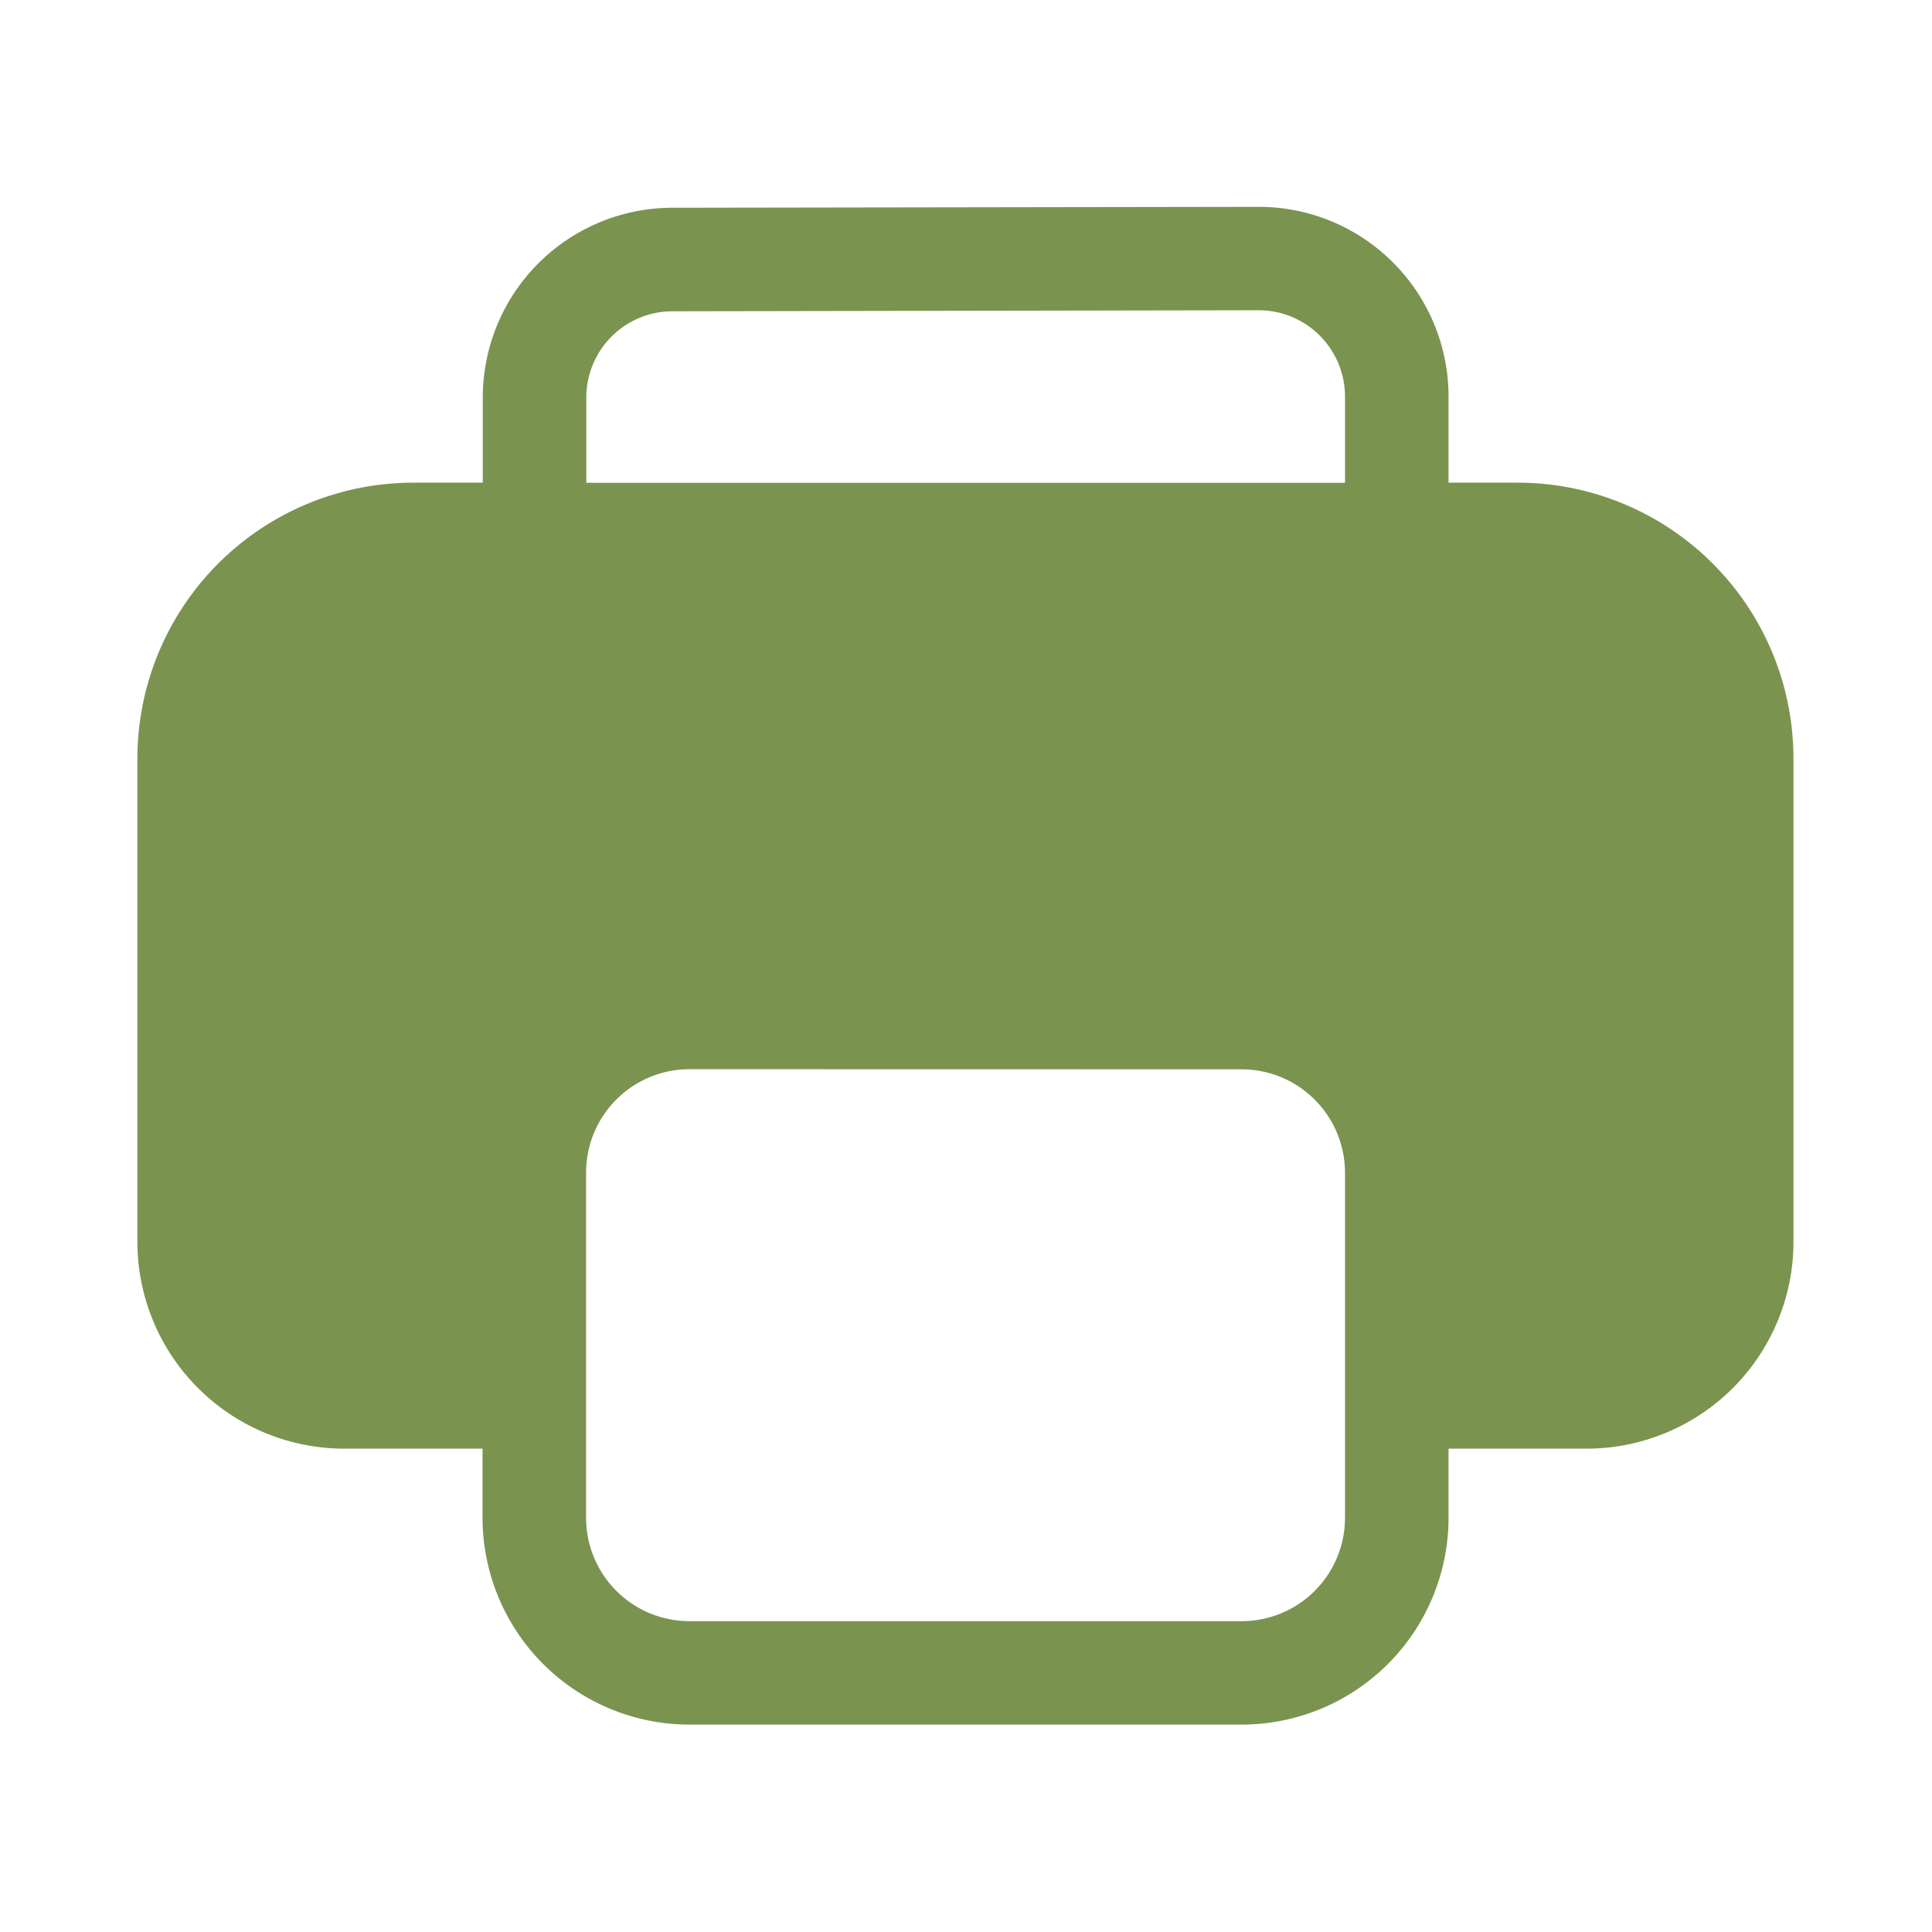 <svg xmlns="http://www.w3.org/2000/svg" width="17" height="17"><path fill="#7a934f" d="M4.248 3.498a1.67 1.67 0 011.667-1.67l5.159-.008a1.67 1.67 0 011.672 1.67v.757h.607a2.428 2.428 0 012.428 2.429v4.25a1.821 1.821 0 01-1.821 1.821h-1.214v.608a1.821 1.821 0 01-1.822 1.82H6.067a1.821 1.821 0 01-1.821-1.82v-.608H3.03a1.821 1.821 0 01-1.821-1.821v-4.25a2.429 2.429 0 012.429-2.429h.61v-.75zm7.587-.008a.76.76 0 00-.76-.76l-5.158.009a.759.759 0 00-.758.759v.75h6.676zM6.067 9.408a.91.91 0 00-.91.91v3.037a.91.91 0 00.91.91h4.857a.91.91 0 00.911-.91v-3.036a.911.911 0 00-.91-.91z"/></svg>